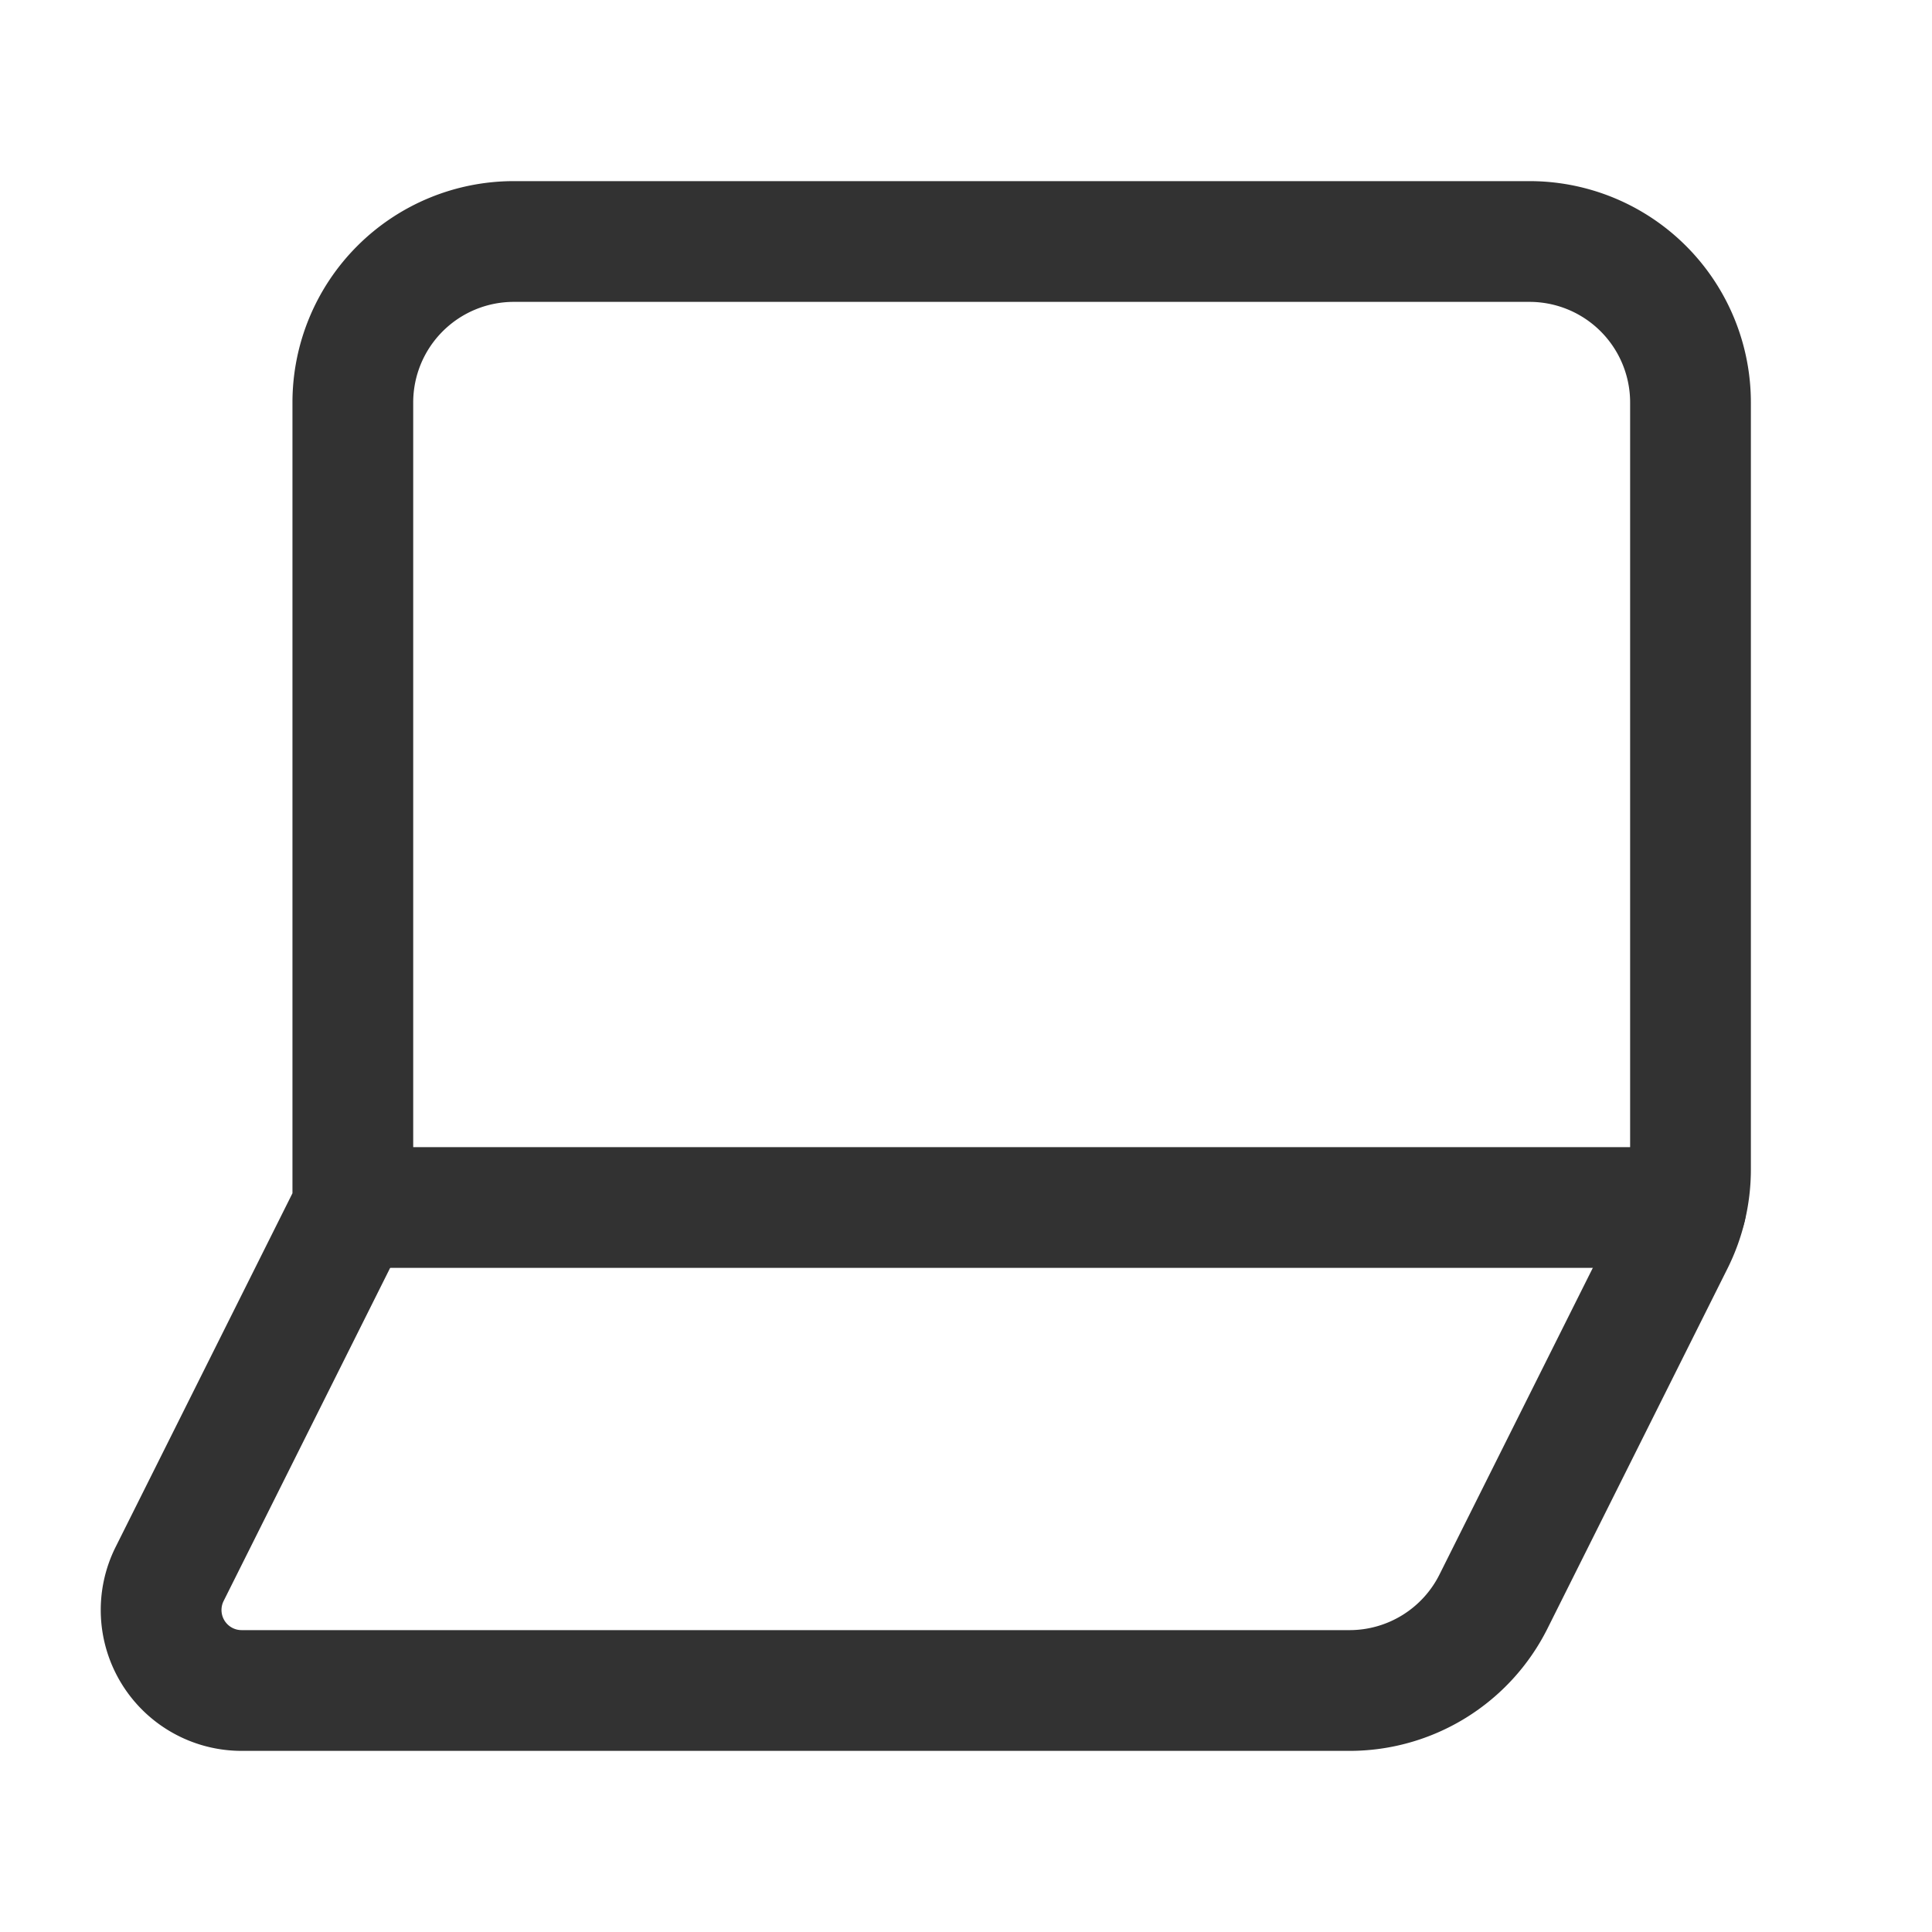 <svg xmlns="http://www.w3.org/2000/svg" viewBox="0 0 24 24"><rect width="24" height="24" fill="none"/><line x1="4.383" y1="15" x2="20.942" y2="15" fill="none" stroke="#323232" stroke-linecap="round" stroke-linejoin="round" stroke-width="1.5"/><path d="M6.383,3H19a2,2,0,0,1,2,2v9.528a2,2,0,0,1-.211.894l-2.236,4.472A2,2,0,0,1,16.764,21H3.001a1,1,0,0,1-.894-1.447L4.383,15V5A2,2,0,0,1,6.383,3Z" fill="none" stroke="#323232" stroke-linecap="round" stroke-linejoin="round" stroke-width="1.5"/></svg>